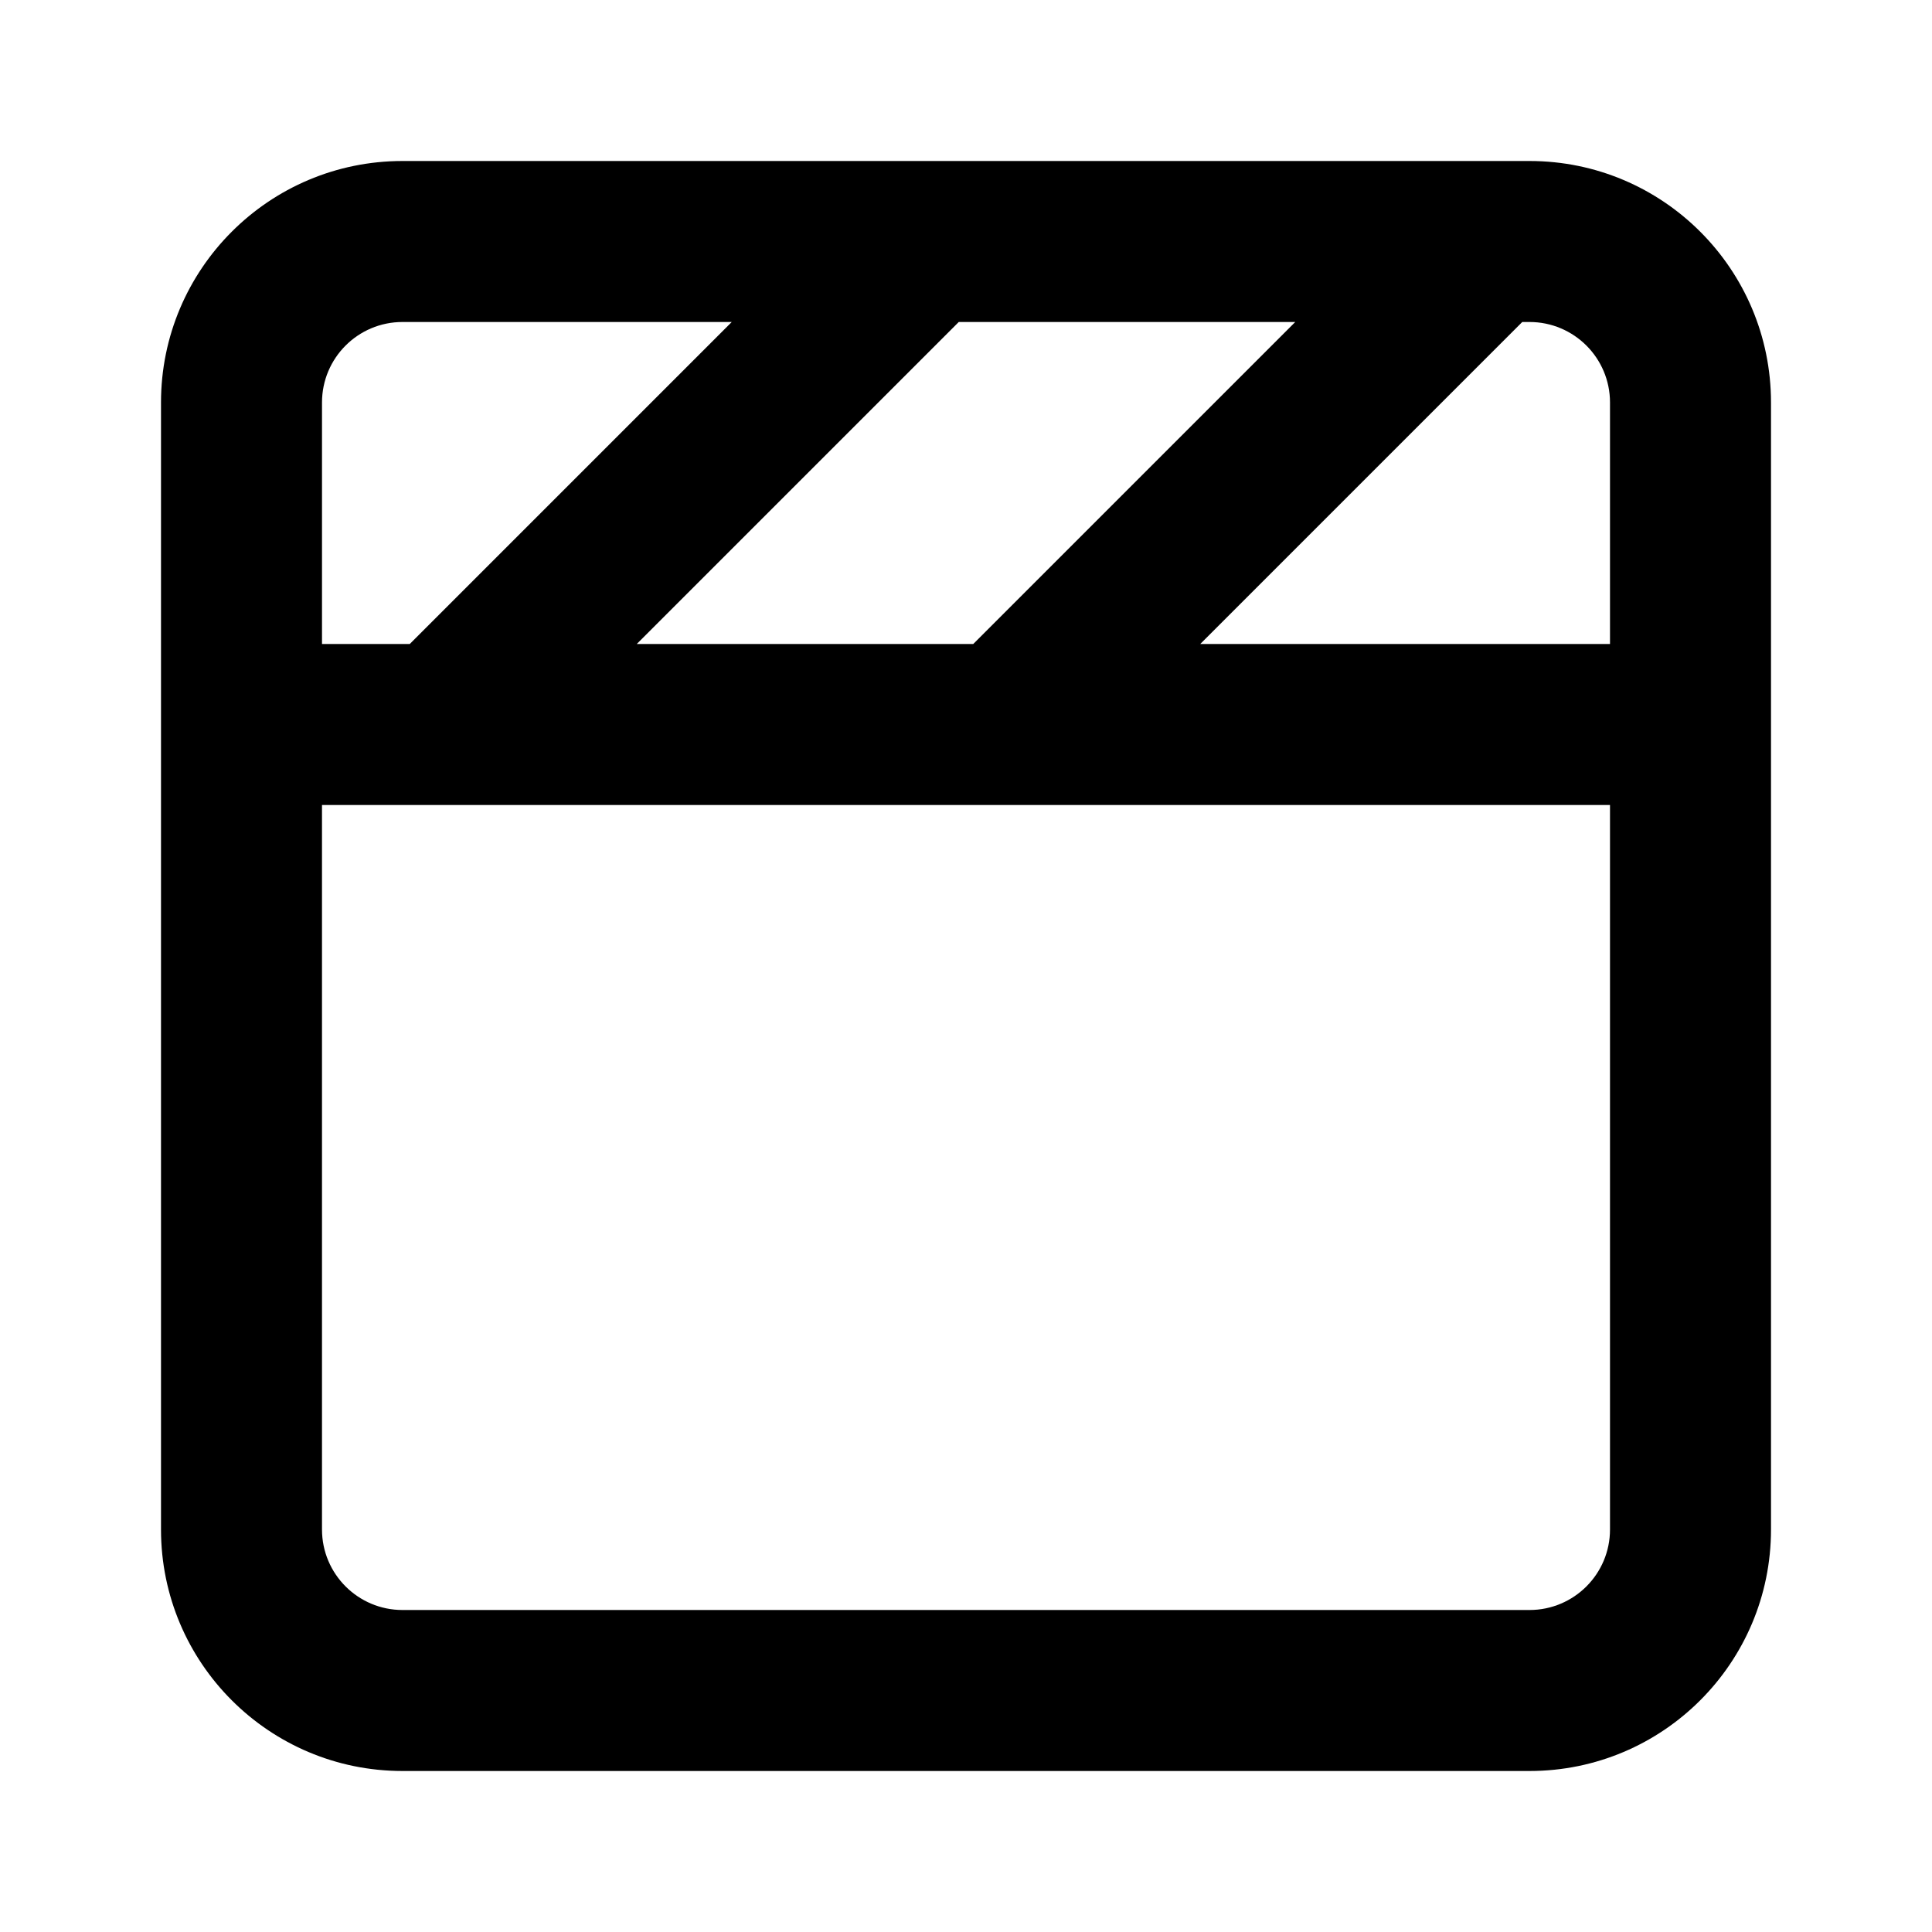 <!-- Generated by IcoMoon.io -->
<svg version="1.1" xmlns="http://www.w3.org/2000/svg" width="280" height="280" viewBox="0 0 280 280">
<title>ul-clapper-board</title>
<path d="M221.667 23.333h-163.333c-19.33 0-35 15.67-35 35v0 163.333c0 19.33 15.67 35 35 35v0h163.333c19.33 0 35-15.67 35-35v0-163.333c0-19.33-15.67-35-35-35v0zM187.717 46.667l-46.667 46.667h-48.767l46.667-46.667zM46.667 58.333c0-6.443 5.223-11.667 11.667-11.667v0h47.717l-46.667 46.667h-12.717zM233.333 221.667c0 6.443-5.223 11.667-11.667 11.667v0h-163.333c-6.443 0-11.667-5.223-11.667-11.667v0-105h186.667zM233.333 93.333h-59.383l46.667-46.667h1.050c6.443 0 11.667 5.223 11.667 11.667v0z"></path>
</svg>
